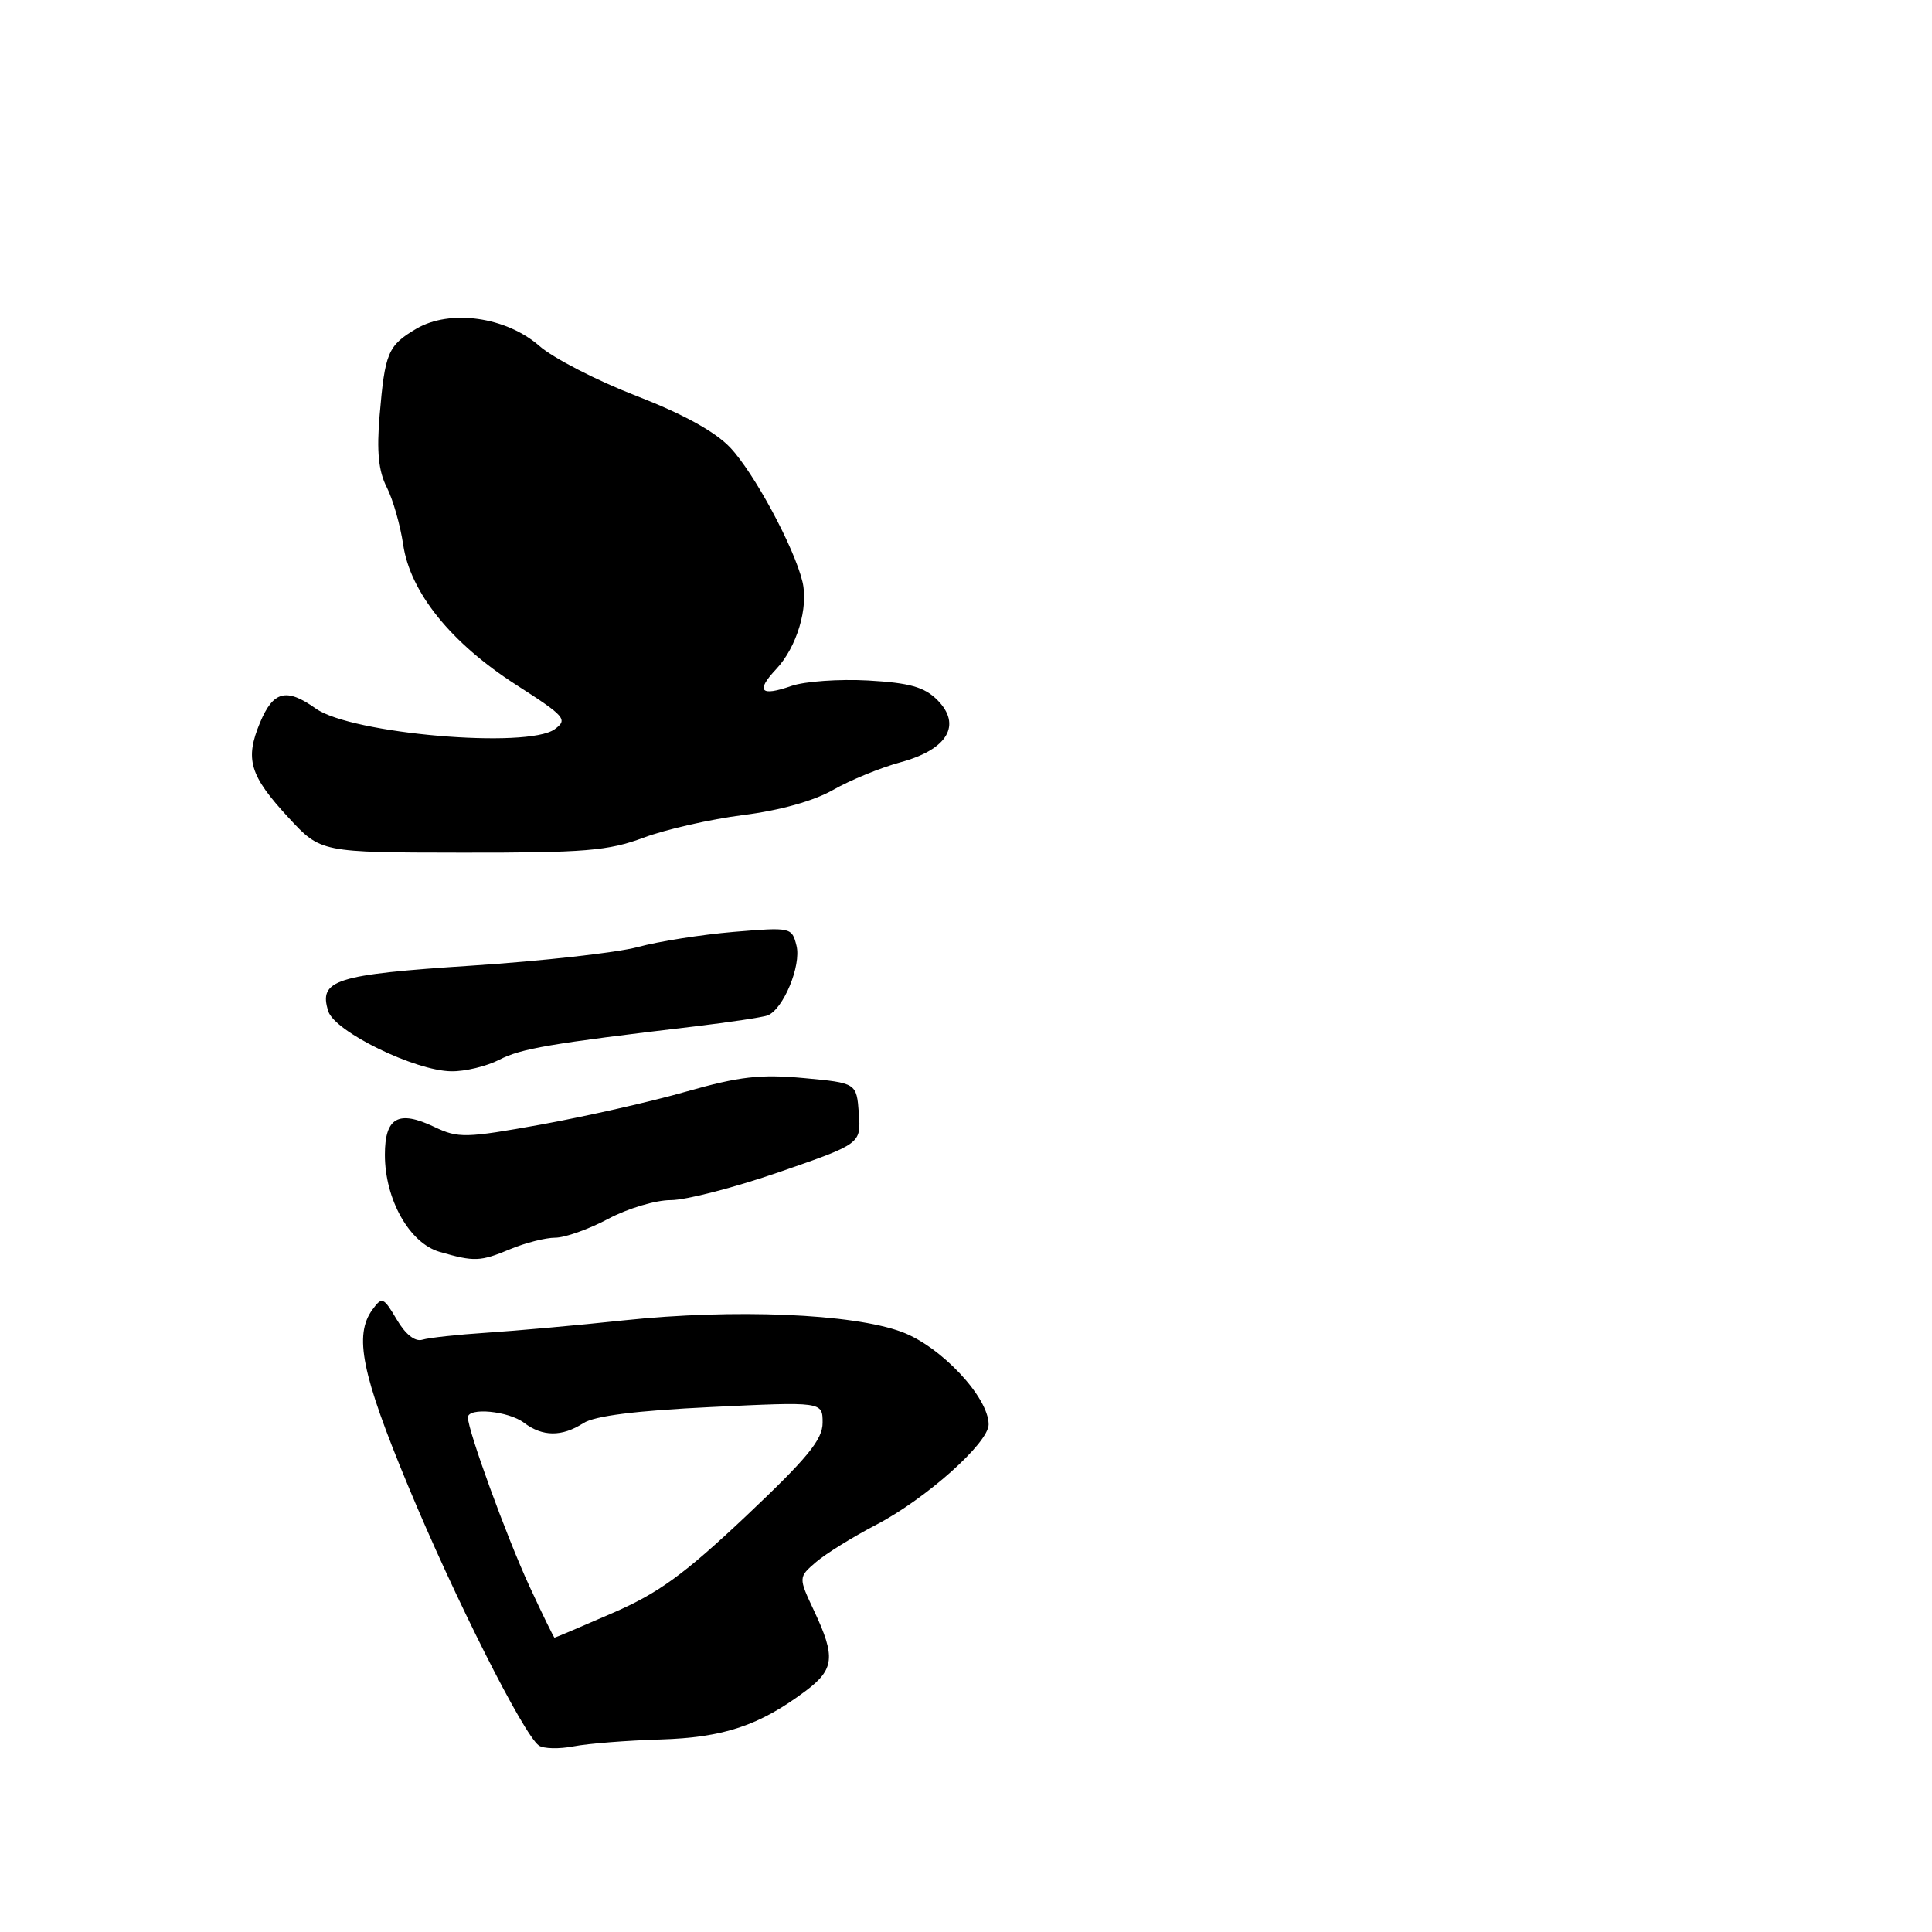<?xml version="1.0" encoding="UTF-8" standalone="no"?>
<!DOCTYPE svg PUBLIC "-//W3C//DTD SVG 1.1//EN" "http://www.w3.org/Graphics/SVG/1.1/DTD/svg11.dtd" >
<svg xmlns="http://www.w3.org/2000/svg" xmlns:xlink="http://www.w3.org/1999/xlink" version="1.1" viewBox="0 0 256 256">
 <g >
 <path fill="currentColor"
d=" M 87.50 230.49 C 95.89 230.23 100.62 228.65 106.75 224.06 C 110.56 221.20 110.74 219.55 107.89 213.49 C 105.78 209.00 105.78 209.00 108.14 206.97 C 109.44 205.86 113.02 203.64 116.10 202.04 C 122.68 198.61 131.00 191.19 131.00 188.75 C 131.00 185.15 124.68 178.41 119.50 176.49 C 112.97 174.06 97.30 173.41 82.70 174.95 C 76.54 175.61 68.35 176.34 64.50 176.59 C 60.65 176.84 56.81 177.26 55.97 177.52 C 55.00 177.82 53.73 176.82 52.57 174.84 C 50.81 171.87 50.62 171.79 49.35 173.53 C 46.88 176.92 47.91 182.04 54.07 196.87 C 60.18 211.60 69.36 229.83 71.40 231.29 C 72.01 231.72 74.08 231.77 76.00 231.40 C 77.92 231.03 83.10 230.62 87.50 230.49 Z  M 67.65 165.50 C 69.63 164.68 72.29 164.00 73.57 164.00 C 74.85 164.00 78.01 162.88 80.60 161.50 C 83.18 160.12 86.92 159.01 88.90 159.02 C 90.88 159.02 97.36 157.35 103.30 155.29 C 114.09 151.55 114.09 151.55 113.80 147.52 C 113.50 143.50 113.50 143.50 106.50 142.85 C 100.75 142.32 97.98 142.64 91.00 144.62 C 86.33 145.96 77.65 147.92 71.73 149.00 C 61.70 150.81 60.72 150.83 57.57 149.33 C 52.79 147.05 51.00 148.05 51.00 153.01 C 51.00 158.94 54.26 164.73 58.26 165.88 C 62.86 167.21 63.63 167.18 67.65 165.50 Z  M 66.14 140.43 C 69.04 138.93 72.85 138.28 92.00 136.01 C 96.67 135.45 101.04 134.80 101.70 134.55 C 103.78 133.77 106.20 127.94 105.54 125.31 C 104.93 122.87 104.81 122.85 97.21 123.48 C 92.97 123.84 87.25 124.74 84.50 125.49 C 81.75 126.23 71.85 127.34 62.51 127.95 C 44.40 129.13 42.18 129.84 43.50 134.00 C 44.36 136.70 54.98 141.89 59.80 141.95 C 61.61 141.98 64.47 141.29 66.14 140.43 Z  M 85.27 111.00 C 88.21 109.90 94.15 108.55 98.46 108.00 C 103.35 107.39 107.85 106.12 110.40 104.66 C 112.66 103.37 116.68 101.72 119.34 101.00 C 125.57 99.31 127.49 96.04 124.19 92.74 C 122.47 91.03 120.53 90.48 115.04 90.17 C 111.21 89.96 106.63 90.28 104.87 90.89 C 100.76 92.33 100.10 91.59 102.85 88.66 C 105.58 85.76 107.16 80.50 106.33 77.08 C 105.24 72.52 99.89 62.60 96.74 59.29 C 94.74 57.18 90.47 54.84 84.25 52.43 C 79.06 50.42 73.31 47.45 71.48 45.85 C 67.06 41.97 59.62 40.93 55.15 43.57 C 51.40 45.79 51.01 46.72 50.30 55.05 C 49.90 59.81 50.15 62.41 51.24 64.55 C 52.07 66.17 53.04 69.59 53.42 72.14 C 54.34 78.48 59.76 85.21 68.45 90.78 C 74.91 94.93 75.26 95.34 73.51 96.62 C 69.91 99.25 46.55 97.24 41.85 93.89 C 37.94 91.11 36.22 91.54 34.46 95.74 C 32.43 100.61 33.07 102.75 38.23 108.34 C 42.50 112.96 42.50 112.96 61.21 112.98 C 77.51 113.00 80.61 112.74 85.27 111.00 Z  M 70.14 210.16 C 67.12 203.61 62.00 189.56 62.00 187.82 C 62.00 186.45 67.37 186.96 69.44 188.53 C 71.89 190.38 74.45 190.40 77.29 188.58 C 78.79 187.61 84.25 186.92 94.25 186.44 C 109.00 185.73 109.00 185.73 109.00 188.52 C 109.00 190.76 107.00 193.19 98.85 200.89 C 90.63 208.64 87.26 211.09 81.18 213.73 C 77.05 215.53 73.58 217.00 73.48 217.00 C 73.38 217.00 71.88 213.92 70.14 210.16 Z "/>
</g>
</svg>
